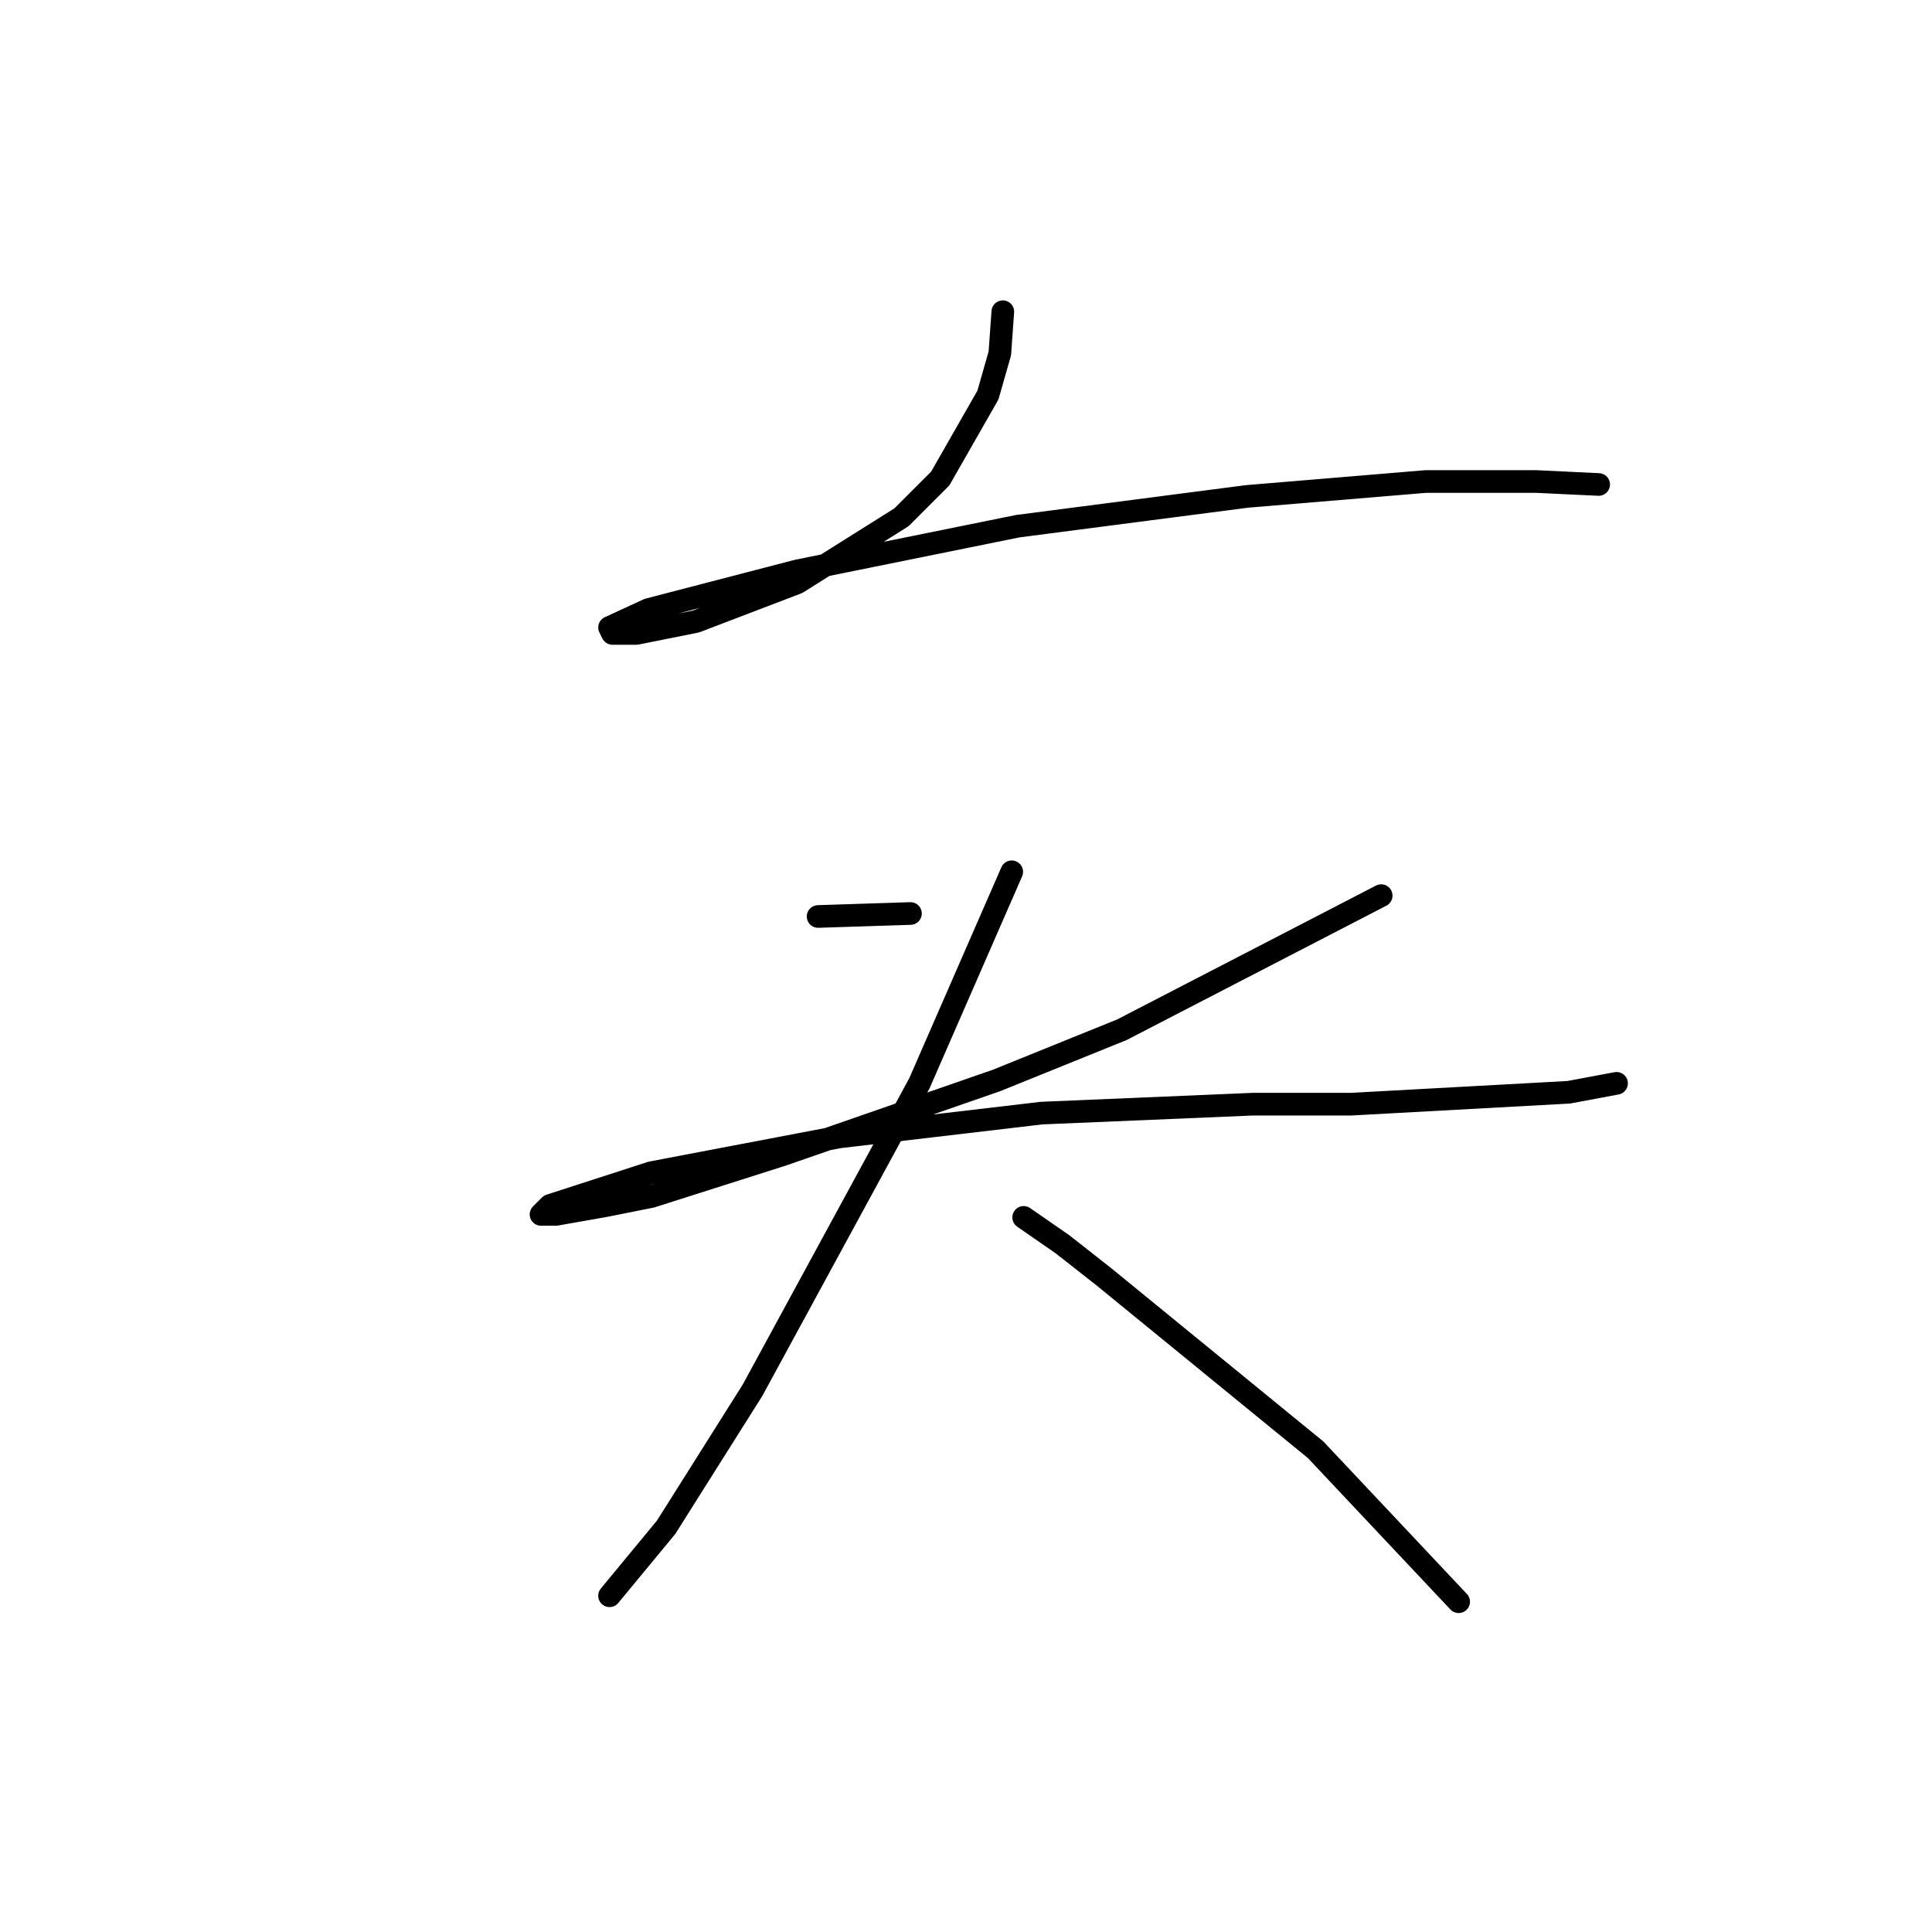 <?xml version="1.0" standalone="no"?>
    <svg width="256" height="256" xmlns="http://www.w3.org/2000/svg" version="1.1">
    <polyline stroke="black" stroke-width="3" stroke-linecap="round" fill="transparent" stroke-linejoin="round" points="132.878 41.3 132.483 46.826 130.904 52.353 124.587 63.407 119.455 68.539 105.638 77.224 92.216 82.356 84.321 83.935 81.162 83.935 80.768 83.145 85.9 80.777 105.638 75.645 134.852 69.723 165.249 65.776 188.935 63.802 203.542 63.802 211.832 64.196 211.832 64.196 " />
        <polyline stroke="black" stroke-width="3" stroke-linecap="round" fill="transparent" stroke-linejoin="round" points="108.402 121.438 120.64 121.044 120.64 121.044 " />
        <polyline stroke="black" stroke-width="3" stroke-linecap="round" fill="transparent" stroke-linejoin="round" points="183.014 118.675 148.669 136.44 132.088 143.151 103.664 153.02 86.295 158.547 80.373 159.731 73.662 160.916 71.688 160.916 72.872 159.731 86.295 155.389 111.165 150.652 138.01 147.493 166.039 146.309 179.066 146.309 207.884 144.73 214.201 143.546 214.201 143.546 " />
        <polyline stroke="black" stroke-width="3" stroke-linecap="round" fill="transparent" stroke-linejoin="round" points="134.062 115.517 121.824 143.546 99.717 184.207 88.268 202.367 80.768 211.446 80.768 211.446 " />
        <polyline stroke="black" stroke-width="3" stroke-linecap="round" fill="transparent" stroke-linejoin="round" points="135.641 161.31 140.773 164.863 146.3 169.206 174.329 192.103 193.278 212.236 193.278 212.236 " />
        </svg>